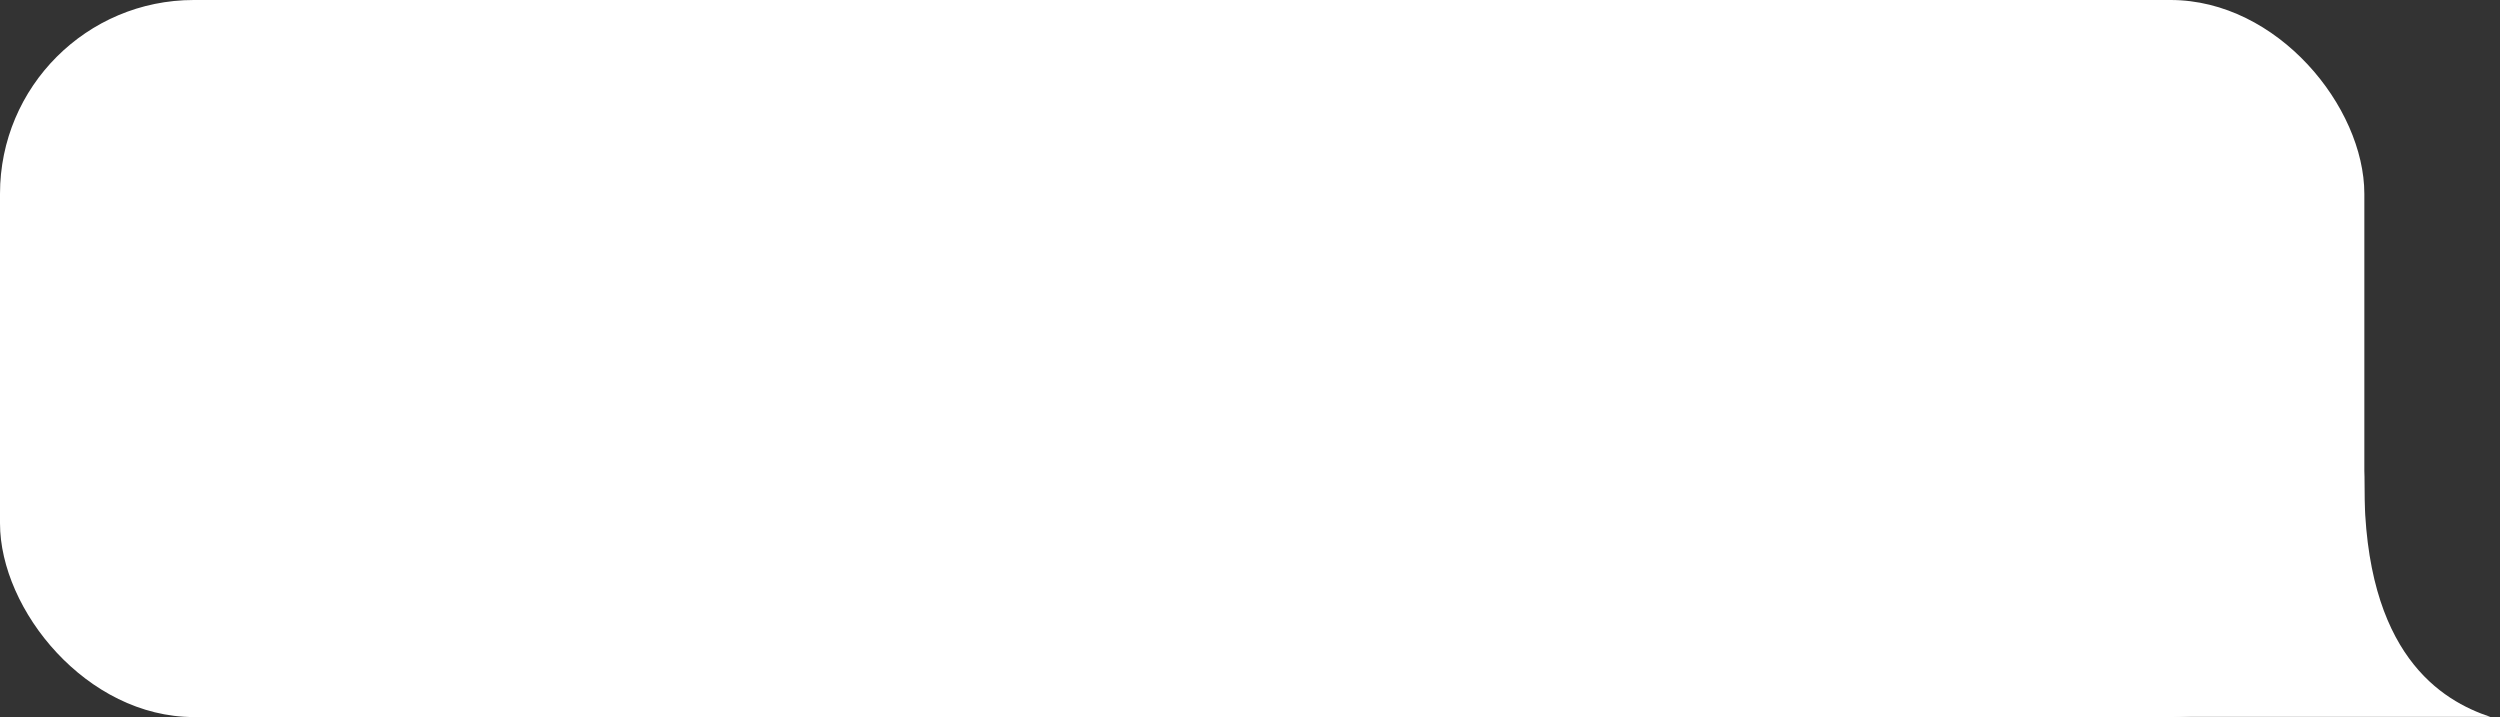 <svg width="129" height="37" viewBox="0 0 129 37" fill="none" xmlns="http://www.w3.org/2000/svg">
<rect x="0" y="0" width="129" height="37" fill="#333333" stroke="none"/>
<rect width="122" height="37" rx="10" fill="white"/>
<path d="M128.5 36.99L112 36.99C115 28.824 122 16.191 122 24.991C122 33.791 126 36.157 128.5 36.99Z" fill="white"/>
</svg>
